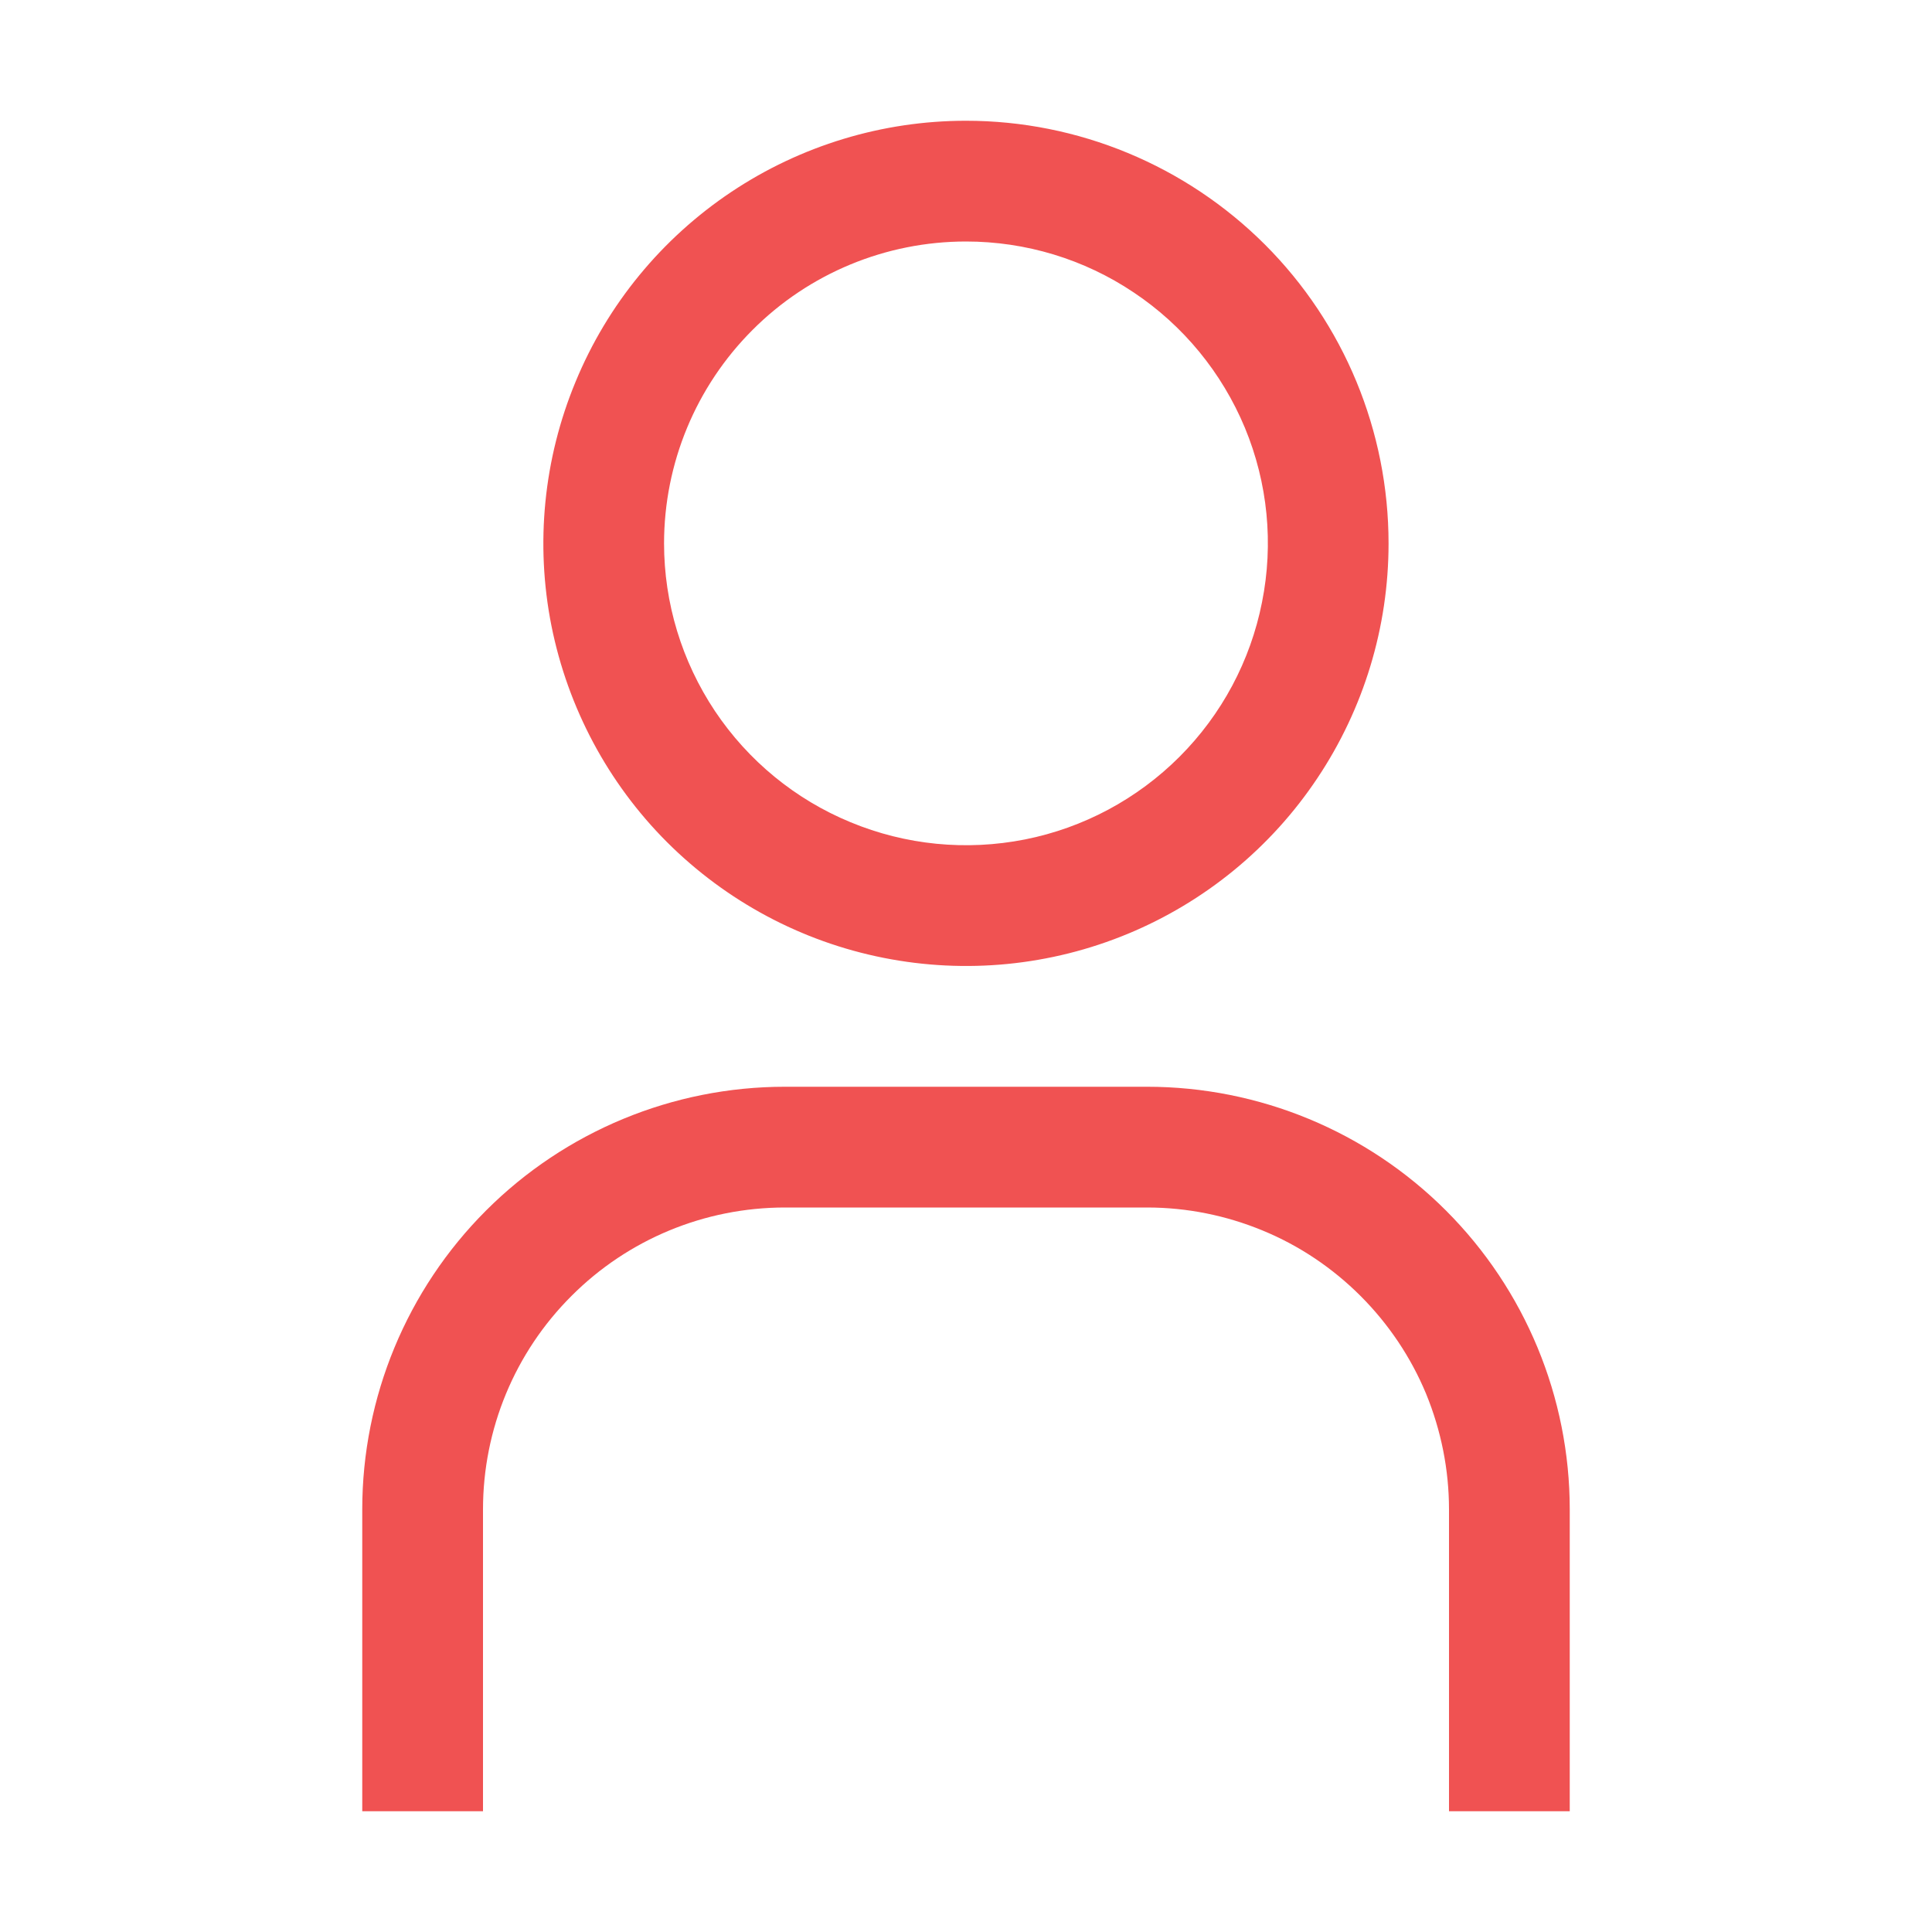 <svg width="14" height="14" viewBox="0 0 14 14" fill="none" xmlns="http://www.w3.org/2000/svg">
<path d="M7 1.75C7.433 1.75 7.856 1.878 8.215 2.119C8.575 2.359 8.855 2.701 9.021 3.1C9.187 3.5 9.23 3.94 9.145 4.364C9.061 4.789 8.853 5.178 8.547 5.484C8.241 5.79 7.851 5.999 7.427 6.083C7.002 6.167 6.563 6.124 6.163 5.958C5.763 5.793 5.422 5.513 5.181 5.153C4.941 4.793 4.812 4.37 4.812 3.938C4.812 3.357 5.043 2.801 5.453 2.391C5.863 1.98 6.42 1.75 7 1.75ZM7 0.875C6.394 0.875 5.802 1.055 5.299 1.391C4.795 1.728 4.402 2.206 4.171 2.766C3.939 3.325 3.878 3.941 3.996 4.535C4.115 5.129 4.406 5.675 4.834 6.103C5.263 6.531 5.808 6.823 6.403 6.941C6.997 7.059 7.612 6.999 8.172 6.767C8.732 6.535 9.21 6.143 9.546 5.639C9.883 5.135 10.062 4.543 10.062 3.938C10.062 3.125 9.74 2.346 9.166 1.772C8.591 1.198 7.812 0.875 7 0.875ZM11.375 13.125H10.5V10.938C10.5 10.65 10.443 10.366 10.334 10.1C10.224 9.835 10.062 9.594 9.859 9.391C9.656 9.188 9.415 9.026 9.15 8.917C8.884 8.807 8.6 8.75 8.312 8.75H5.688C5.107 8.75 4.551 8.98 4.141 9.391C3.73 9.801 3.5 10.357 3.5 10.938V13.125H2.625V10.938C2.625 10.125 2.948 9.346 3.522 8.772C4.096 8.198 4.875 7.875 5.688 7.875H8.312C9.125 7.875 9.904 8.198 10.478 8.772C11.052 9.346 11.375 10.125 11.375 10.938V13.125Z" fill="#F05252"/>
</svg>
